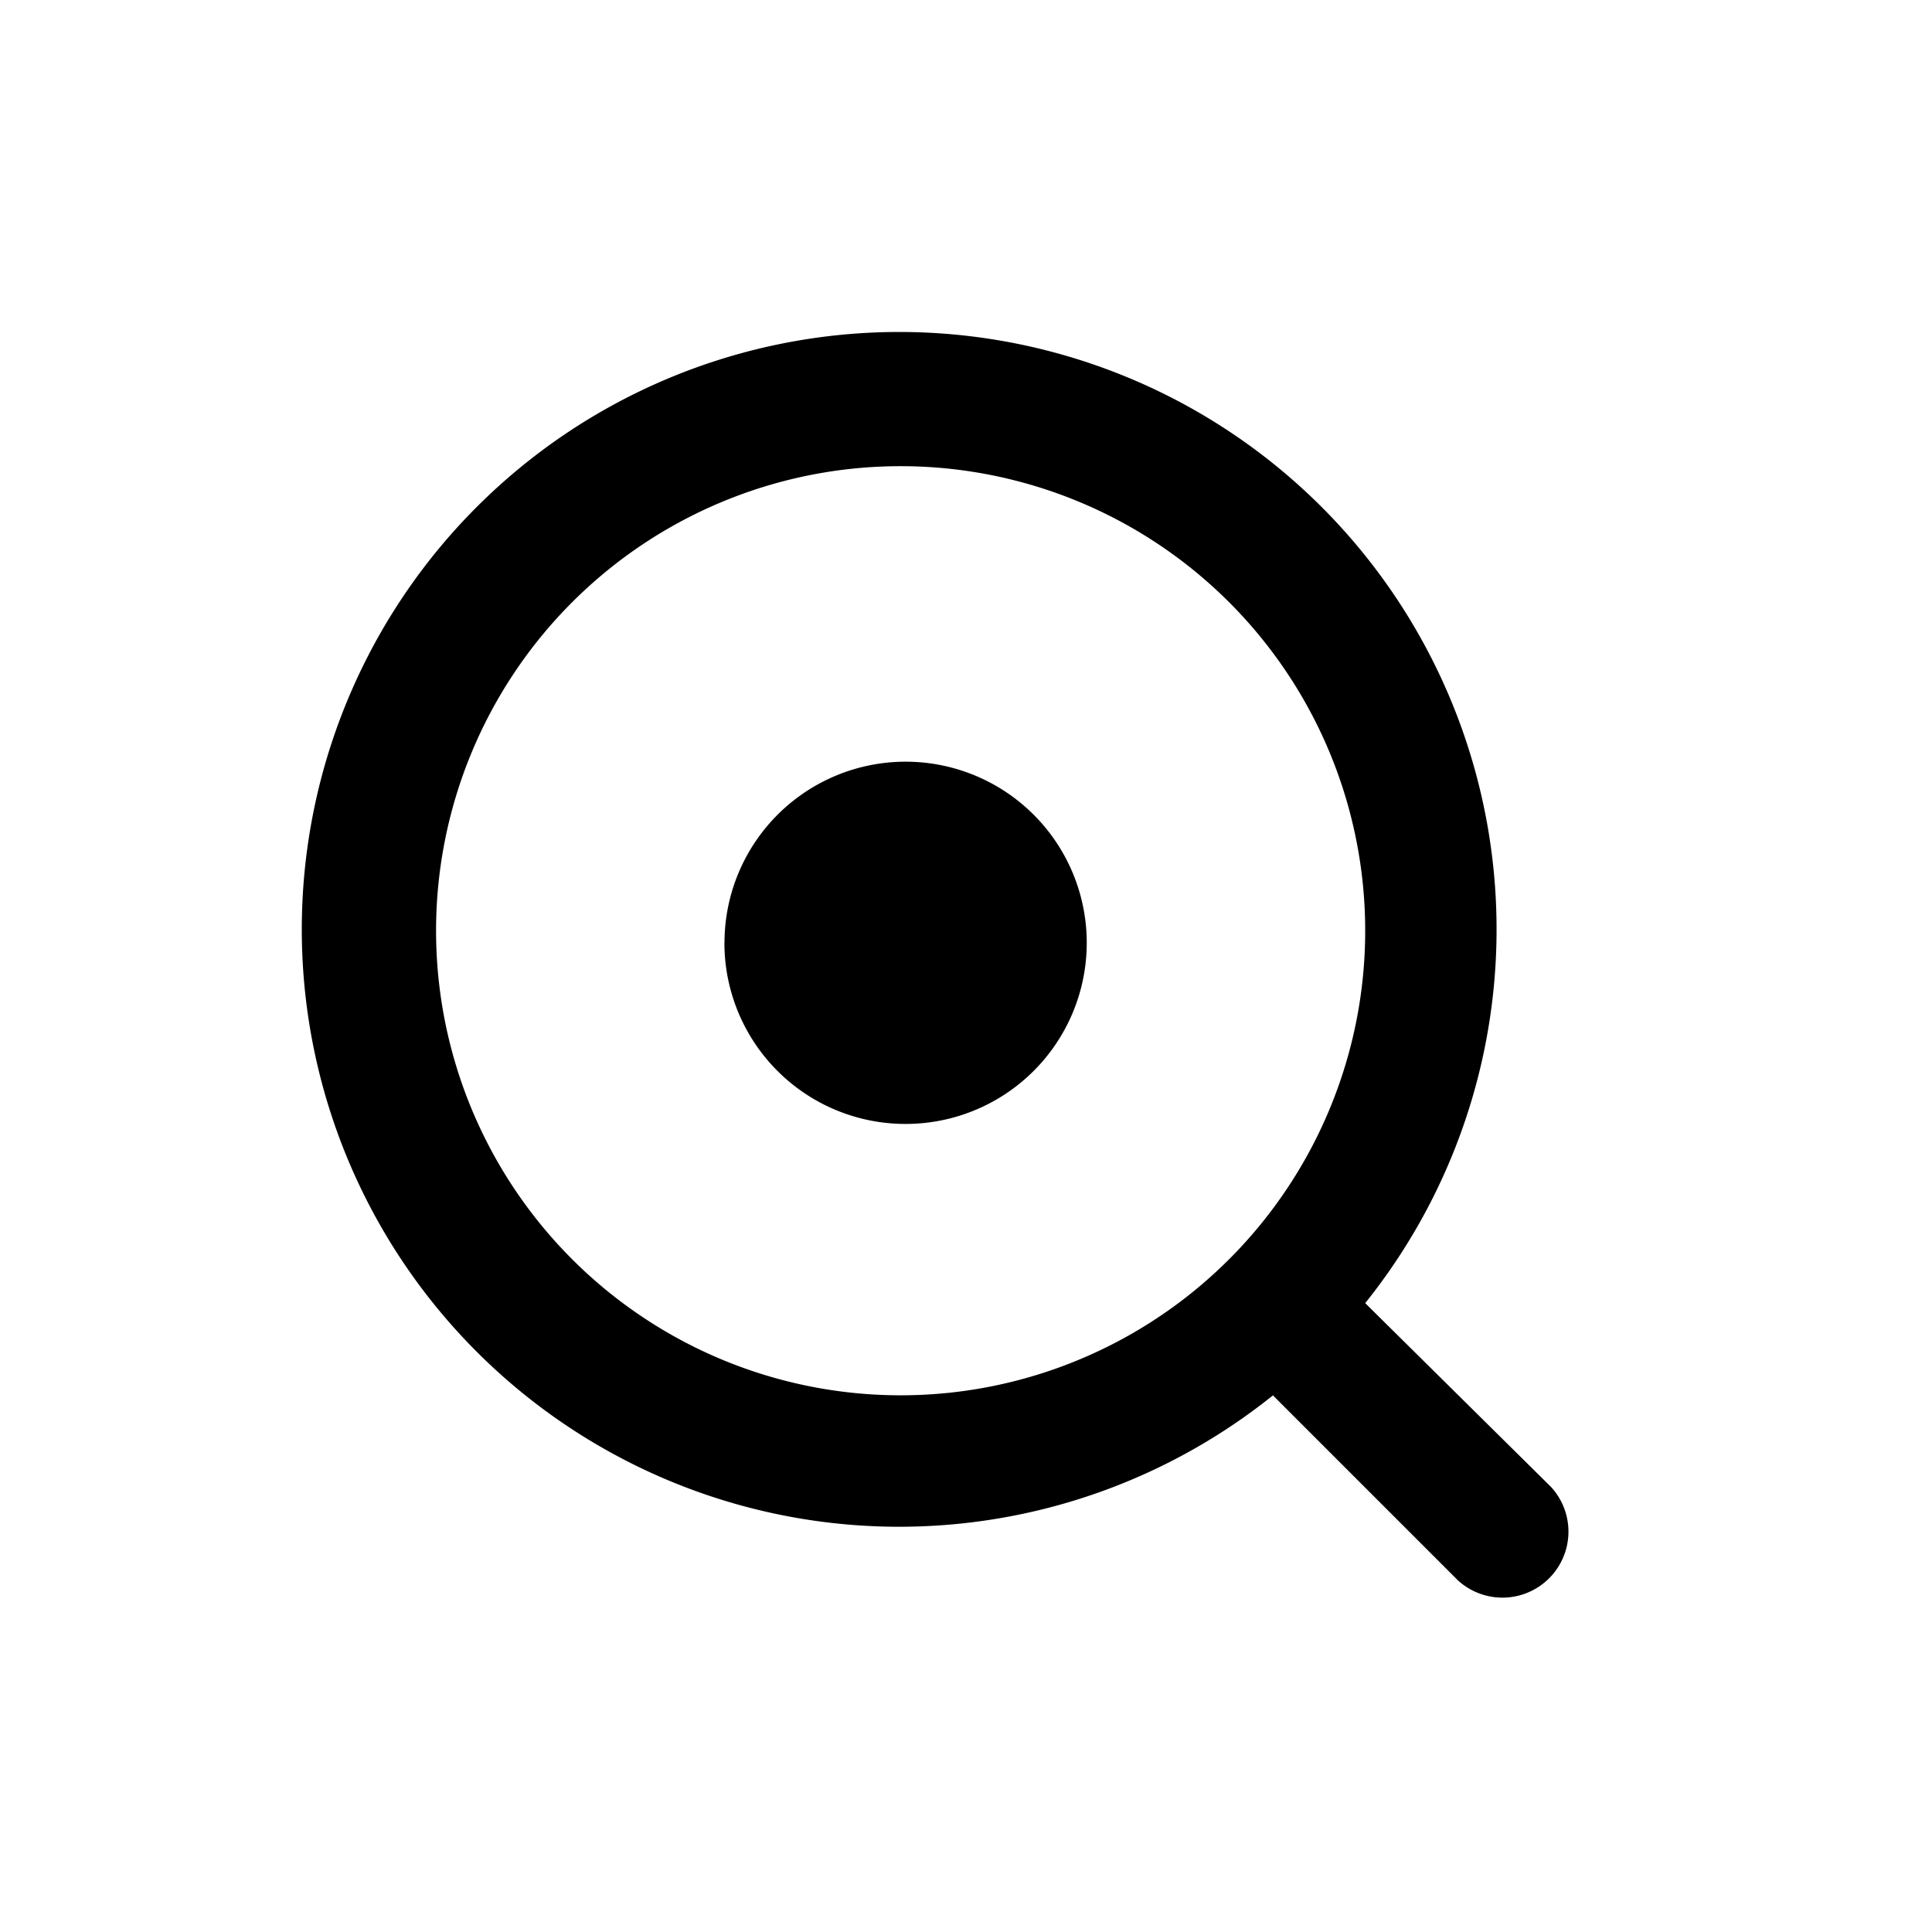 <svg id="app_search" data-name="app search" xmlns="http://www.w3.org/2000/svg" width="24" height="24" viewBox="0 0 24 24">
  <rect id="Shape" width="24" height="24" opacity="0"/>
  <path id="Union_80" data-name="Union 80" d="M14.347,15.494l-2.284-2.284a7.421,7.421,0,1,1,1.146-1.146l2.309,2.284a.82.82,0,0,1-1.172,1.146ZM1.667,7.437A5.771,5.771,0,1,0,7.437,1.667,5.771,5.771,0,0,0,1.667,7.437Zm3.583.152A2.25,2.25,0,1,1,7.5,9.838,2.249,2.249,0,0,1,5.249,7.589Z" transform="translate(3.75 4.124)"/>
</svg>
